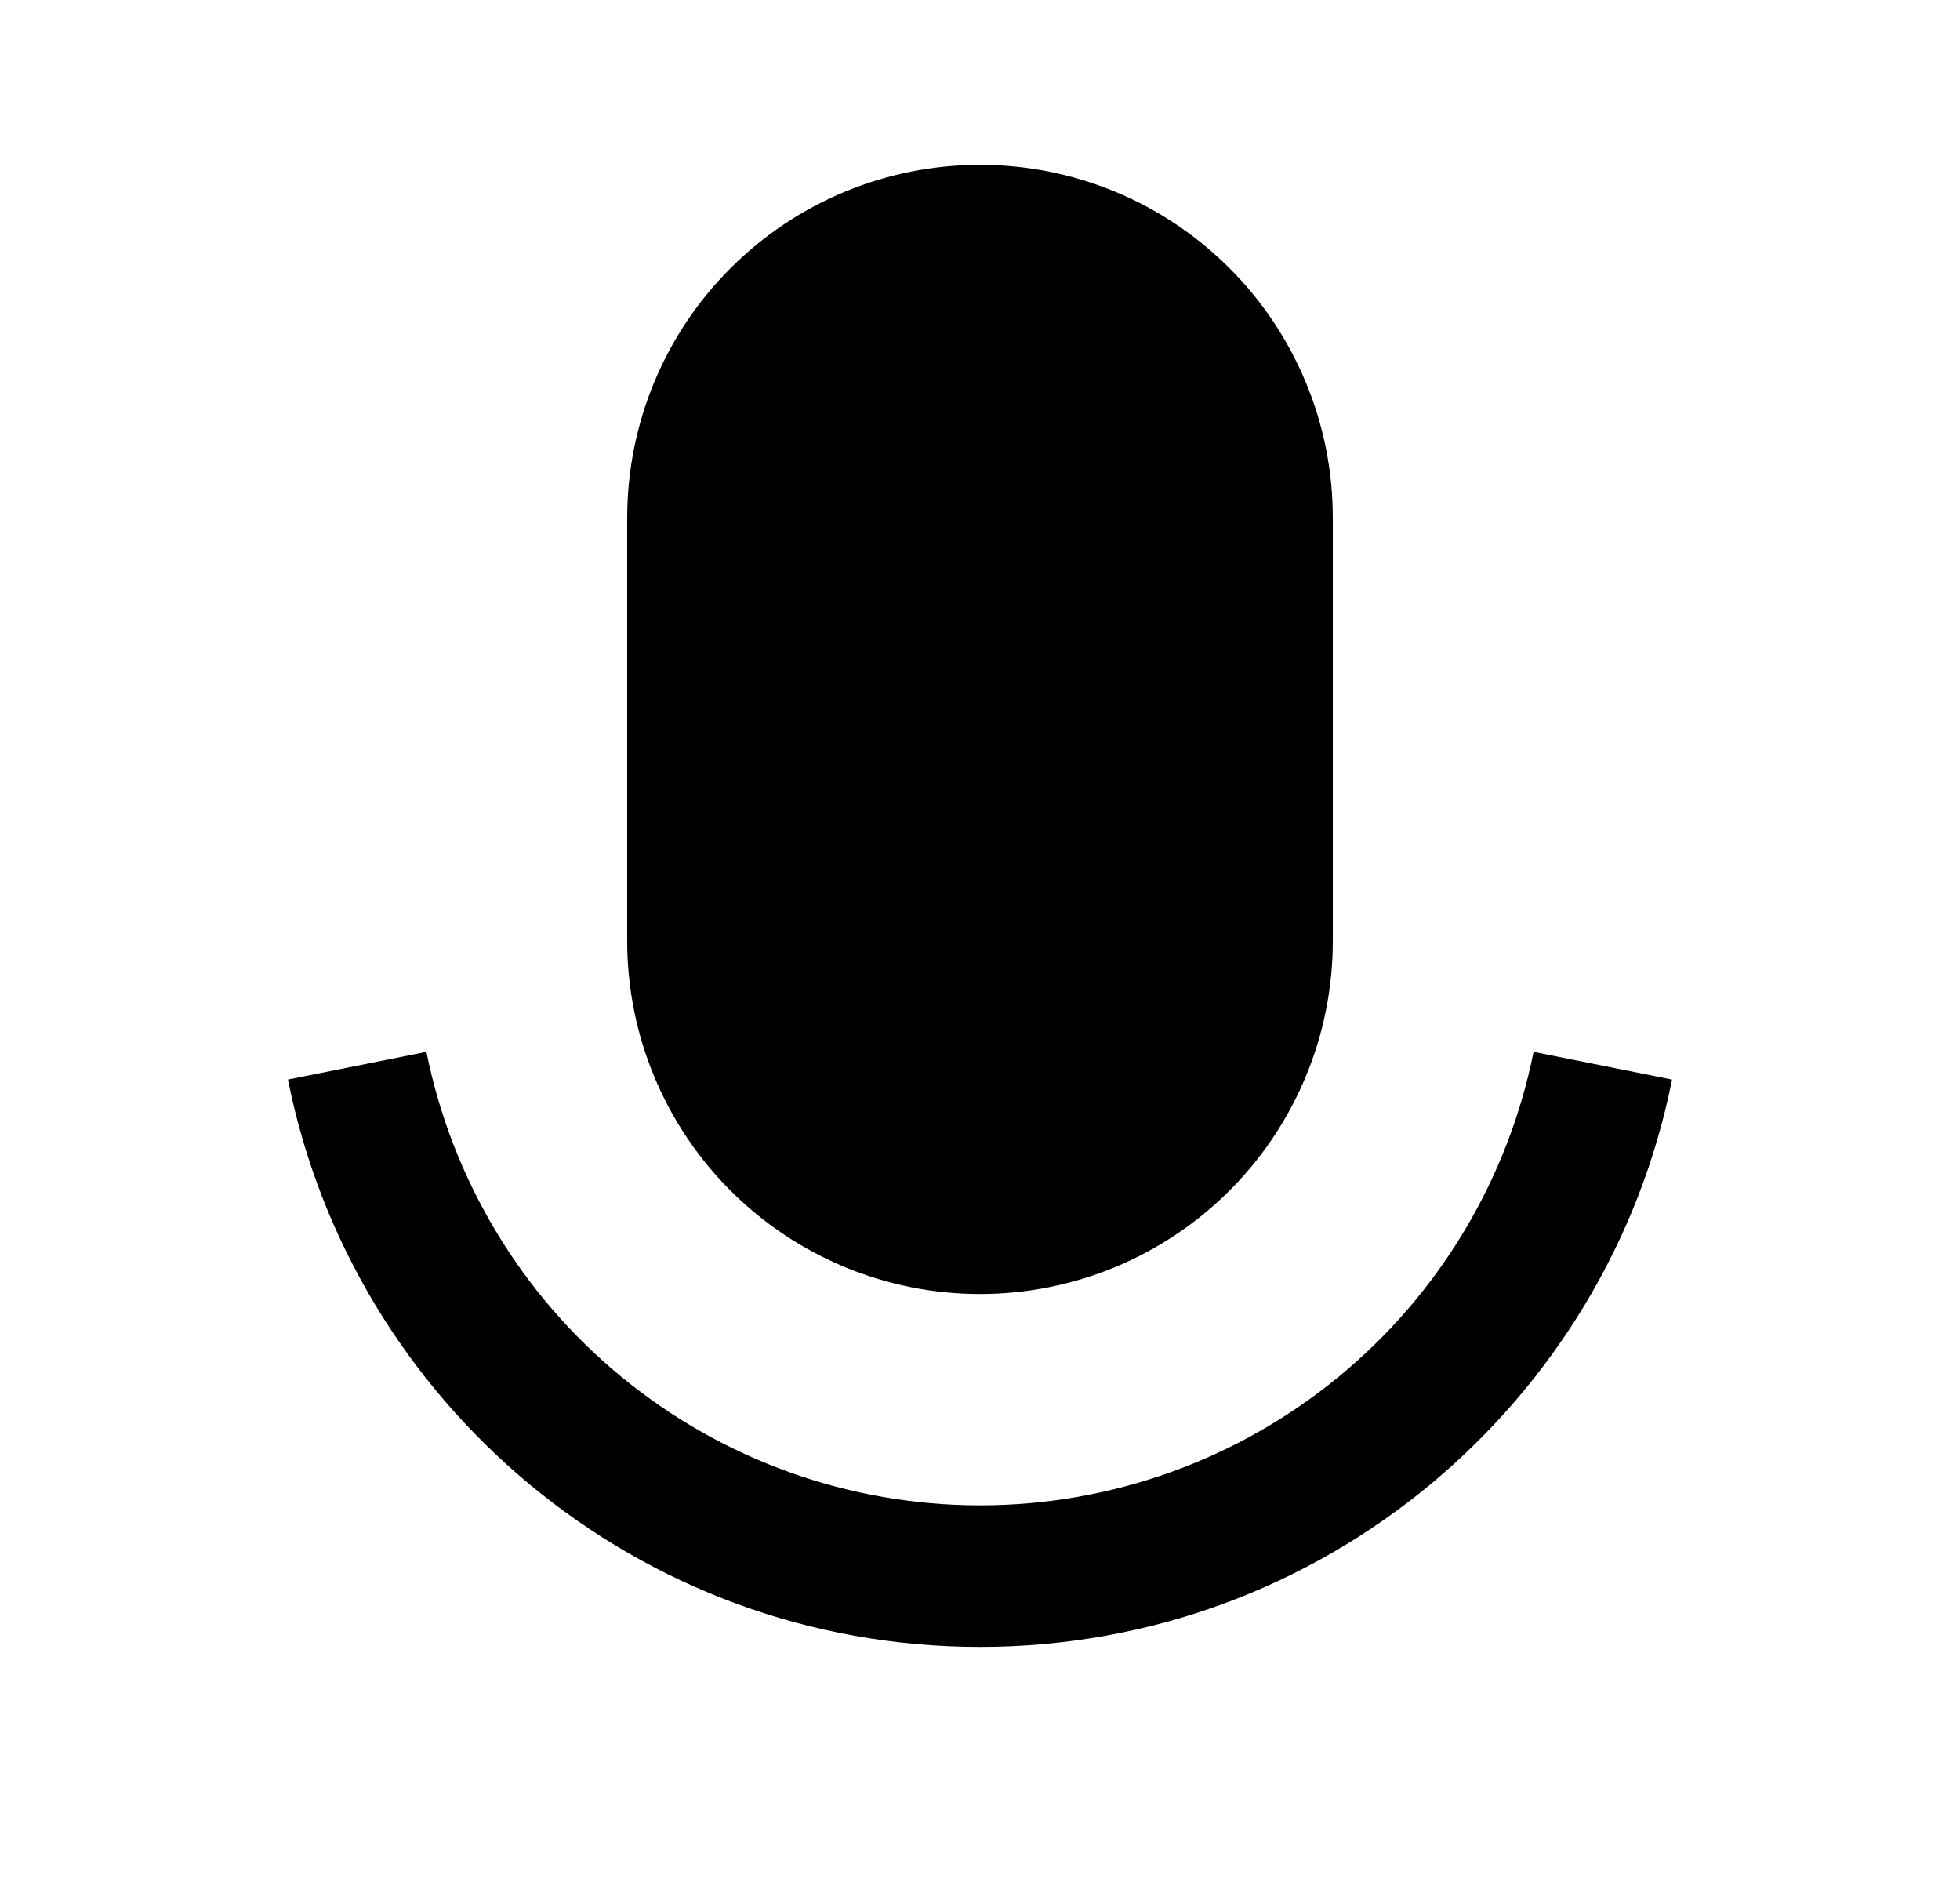 <svg width="25" height="24" viewBox="0 0 25 24" fill="none" xmlns="http://www.w3.org/2000/svg">
<path d="M12.5 2.102C13.091 2.102 13.676 2.218 14.222 2.444C14.768 2.67 15.264 3.002 15.682 3.42C16.1 3.837 16.431 4.334 16.657 4.879C16.884 5.425 17 6.011 17 6.602V12.002C17 13.195 16.526 14.34 15.682 15.184C14.838 16.027 13.694 16.502 12.5 16.502C11.306 16.502 10.162 16.027 9.318 15.184C8.474 14.34 8 13.195 8 12.002V6.602C8 5.408 8.474 4.263 9.318 3.42C10.162 2.576 11.306 2.102 12.5 2.102ZM3.673 13.767L5.439 13.414C5.767 15.045 6.649 16.512 7.936 17.566C9.224 18.621 10.836 19.197 12.5 19.197C14.164 19.197 15.776 18.621 17.064 17.566C18.351 16.512 19.233 15.045 19.561 13.414L21.327 13.767C20.506 17.892 16.865 21.002 12.5 21.002C8.135 21.002 4.494 17.892 3.673 13.767Z" fill="#0A0D14" style="fill:#0A0D14;fill:color(display-p3 0.039 0.051 0.078);fill-opacity:1;"/>
</svg>
